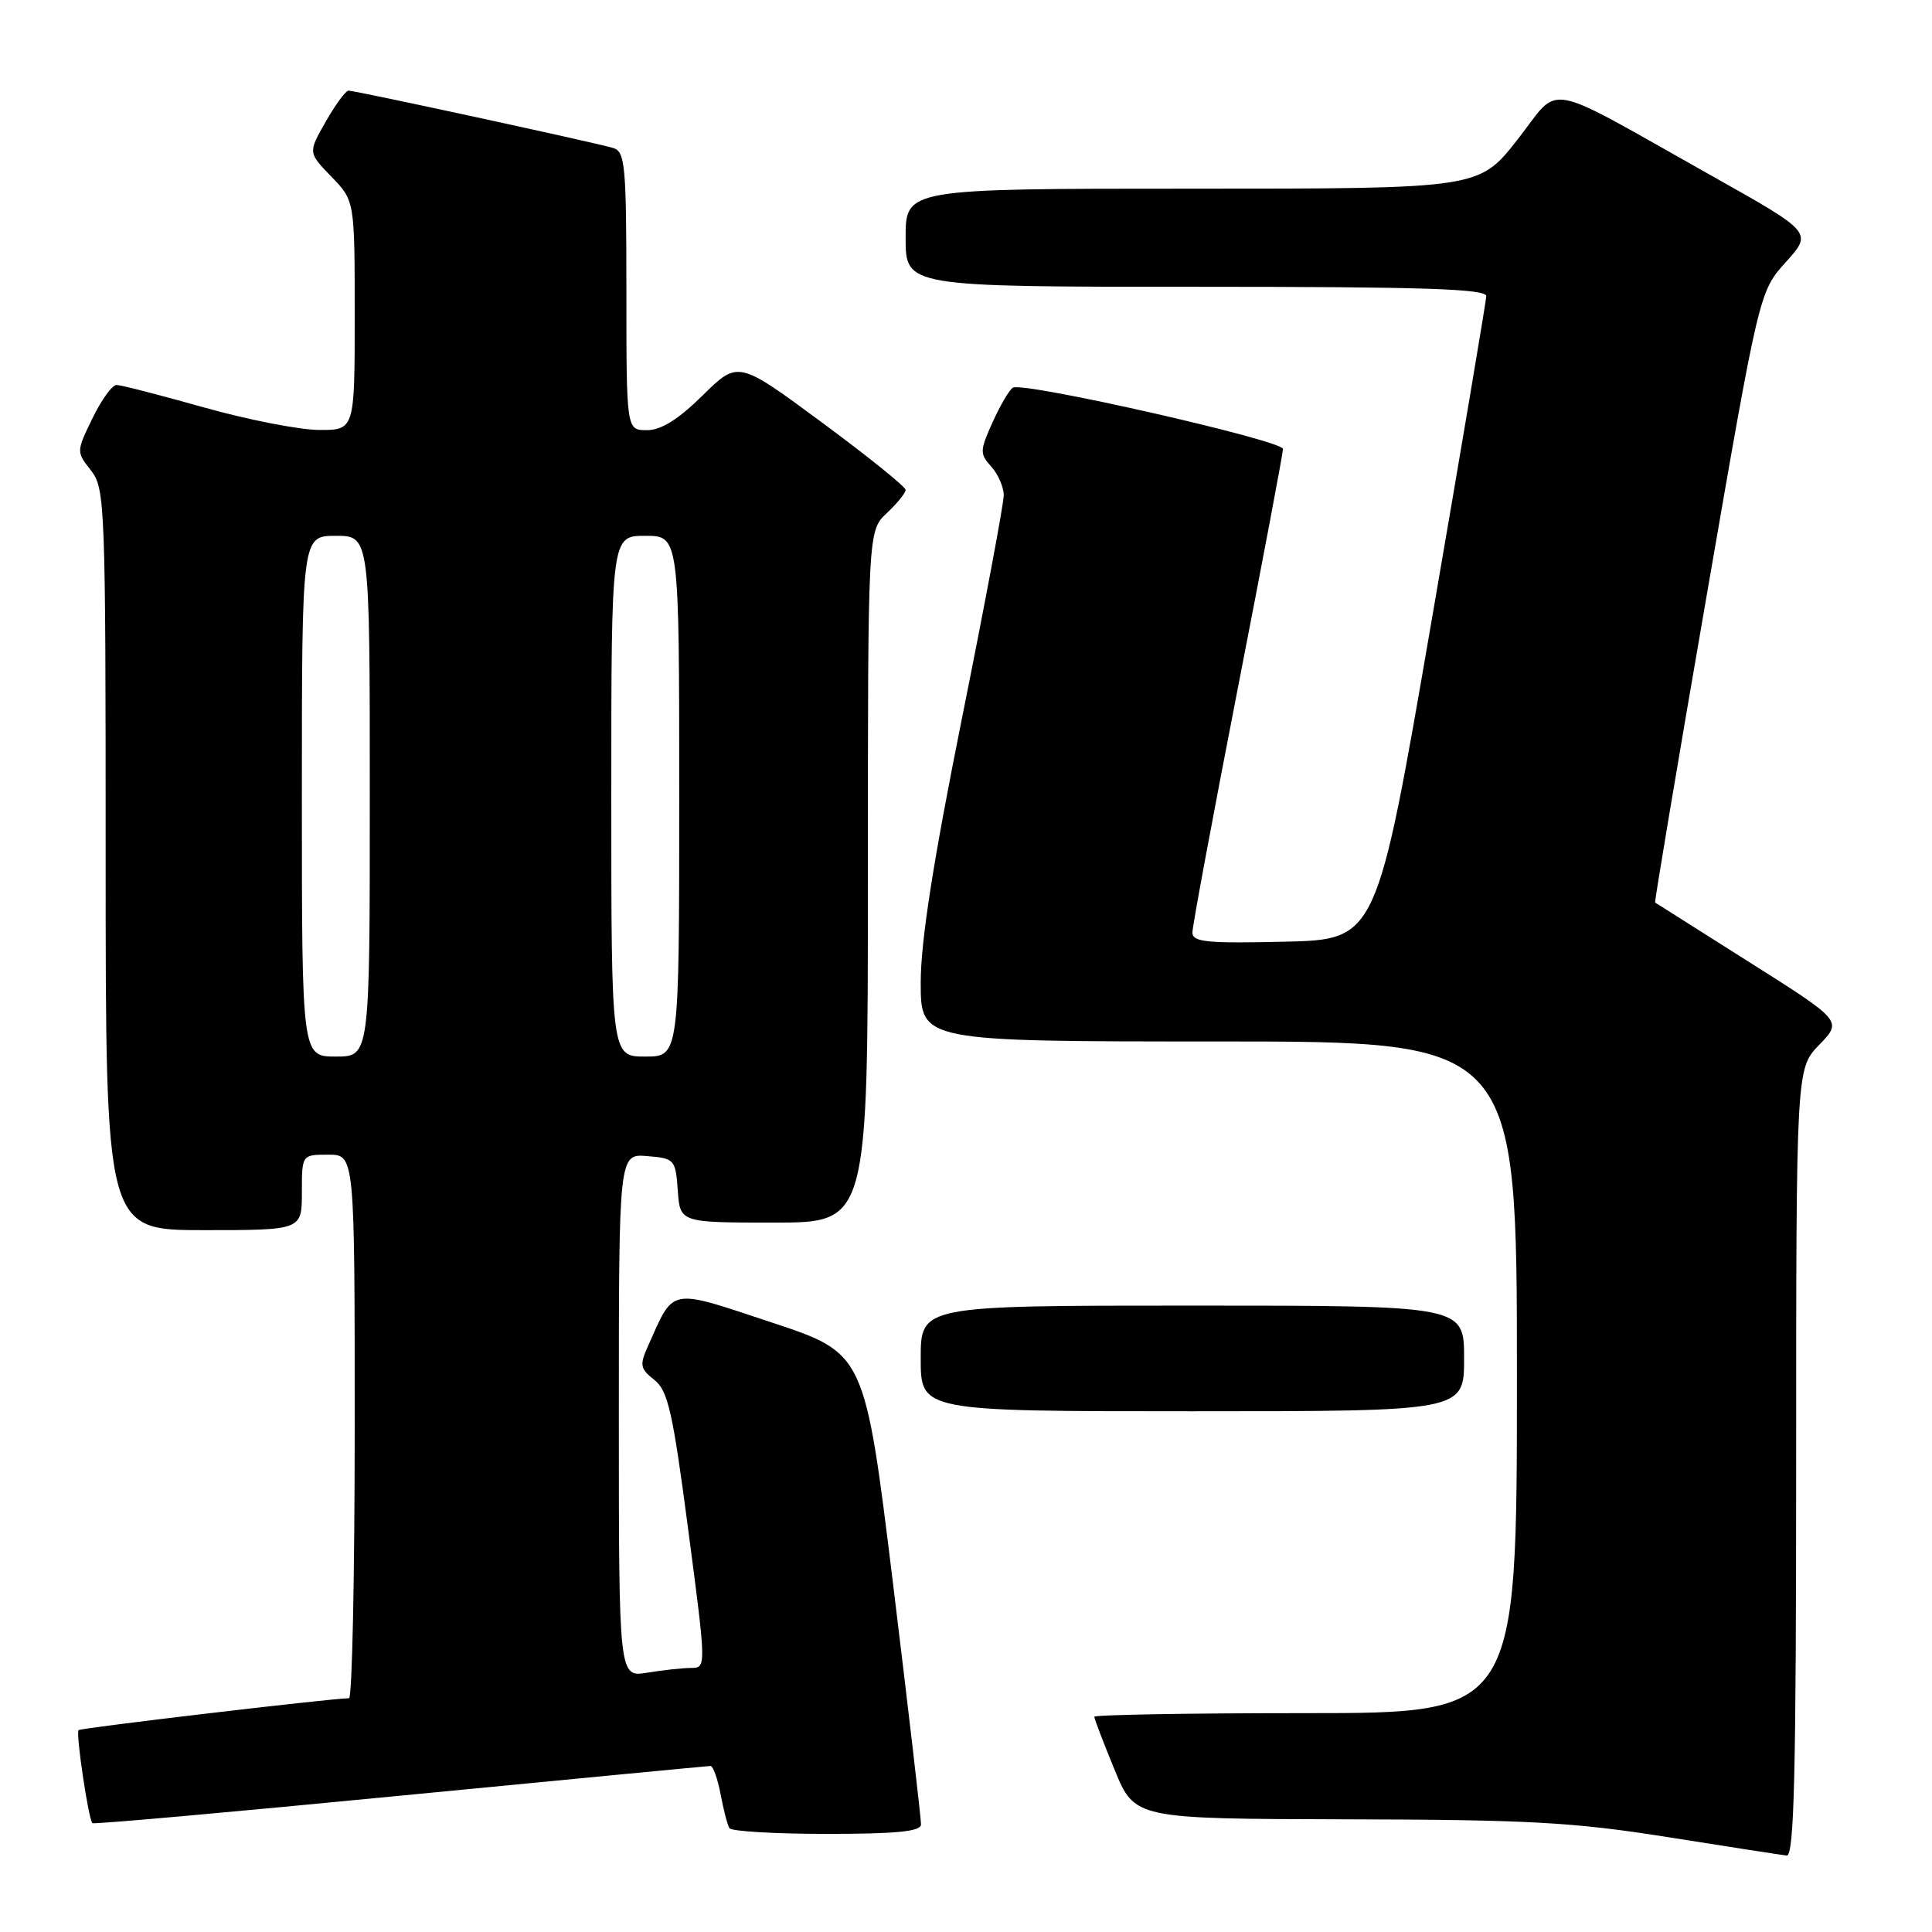 <?xml version="1.0" encoding="UTF-8" standalone="no"?>
<!DOCTYPE svg PUBLIC "-//W3C//DTD SVG 1.1//EN" "http://www.w3.org/Graphics/SVG/1.1/DTD/svg11.dtd" >
<svg xmlns="http://www.w3.org/2000/svg" xmlns:xlink="http://www.w3.org/1999/xlink" version="1.1" viewBox="0 0 256 256">
 <g >
 <path fill="currentColor"
d=" M 238.00 193.80 C 238.00 141.60 238.00 141.60 241.06 138.44 C 244.12 135.28 244.12 135.28 231.81 127.50 C 225.04 123.22 219.42 119.66 219.31 119.59 C 219.21 119.52 222.27 101.27 226.12 79.04 C 233.11 38.63 233.11 38.63 236.64 34.72 C 240.17 30.80 240.17 30.80 226.84 23.31 C 203.95 10.46 206.95 11.02 201.06 18.52 C 195.97 25.00 195.97 25.00 157.98 25.00 C 120.00 25.00 120.00 25.00 120.00 31.50 C 120.00 38.00 120.00 38.00 158.50 38.00 C 188.66 38.00 196.99 38.27 196.94 39.25 C 196.91 39.94 193.63 59.40 189.65 82.50 C 182.41 124.50 182.41 124.50 170.20 124.78 C 159.90 125.02 158.00 124.83 158.00 123.56 C 158.00 122.74 160.70 108.21 164.00 91.28 C 167.30 74.35 170.00 60.05 170.00 59.49 C 170.00 58.36 135.55 50.54 134.21 51.37 C 133.73 51.66 132.53 53.73 131.52 55.95 C 129.82 59.73 129.81 60.13 131.35 61.83 C 132.26 62.84 133.00 64.55 133.00 65.63 C 133.00 66.72 130.53 79.93 127.50 95.00 C 123.64 114.21 122.00 124.73 122.00 130.20 C 122.00 138.00 122.00 138.00 161.50 138.00 C 201.00 138.00 201.00 138.00 201.00 182.50 C 201.00 227.00 201.00 227.00 173.00 227.00 C 157.60 227.00 145.00 227.22 145.00 227.48 C 145.00 227.74 146.20 230.89 147.68 234.48 C 150.35 241.00 150.35 241.00 178.43 241.07 C 202.64 241.12 208.49 241.45 221.00 243.43 C 228.97 244.70 236.06 245.79 236.75 245.87 C 237.74 245.97 238.00 234.96 238.00 193.80 Z  M 122.04 241.75 C 122.06 241.06 120.39 226.73 118.34 209.91 C 114.59 179.32 114.59 179.32 102.27 175.24 C 88.50 170.68 89.38 170.51 85.87 178.34 C 84.73 180.89 84.82 181.36 86.70 182.84 C 88.51 184.27 89.14 187.04 91.20 202.75 C 93.60 221.00 93.60 221.00 91.55 221.01 C 90.42 221.02 87.81 221.30 85.75 221.64 C 82.00 222.26 82.00 222.26 82.00 187.57 C 82.00 152.88 82.00 152.88 85.75 153.19 C 89.39 153.49 89.51 153.62 89.81 157.75 C 90.11 162.00 90.11 162.00 102.56 162.00 C 115.00 162.00 115.00 162.00 115.00 116.17 C 115.00 70.35 115.00 70.35 117.50 68.00 C 118.87 66.71 120.00 65.32 120.00 64.91 C 120.00 64.50 115.00 60.48 108.90 55.97 C 97.80 47.77 97.80 47.77 93.11 52.39 C 89.86 55.59 87.60 57.00 85.72 57.00 C 83.00 57.00 83.00 57.00 83.00 38.57 C 83.00 21.88 82.83 20.08 81.25 19.61 C 78.90 18.90 47.04 12.00 46.18 12.01 C 45.81 12.01 44.45 13.86 43.16 16.12 C 40.82 20.22 40.82 20.22 43.91 23.41 C 47.00 26.60 47.00 26.60 47.00 41.80 C 47.00 57.00 47.00 57.00 42.25 56.97 C 39.64 56.95 32.78 55.61 27.00 53.98 C 21.22 52.35 16.03 51.01 15.45 51.01 C 14.87 51.00 13.43 52.99 12.25 55.43 C 10.11 59.83 10.11 59.87 12.05 62.33 C 13.92 64.72 14.00 66.74 14.00 113.91 C 14.00 163.00 14.00 163.00 27.00 163.00 C 40.00 163.00 40.00 163.00 40.00 158.00 C 40.00 153.00 40.00 153.00 43.50 153.00 C 47.00 153.00 47.00 153.00 47.00 189.00 C 47.00 208.80 46.66 225.01 46.25 225.02 C 43.33 225.11 10.71 228.96 10.41 229.25 C 10.02 229.64 11.72 241.05 12.24 241.58 C 12.41 241.75 30.76 240.11 53.02 237.94 C 75.29 235.78 93.79 234.01 94.14 234.00 C 94.49 234.00 95.09 235.68 95.48 237.74 C 95.87 239.80 96.39 241.83 96.65 242.24 C 96.91 242.66 102.72 243.00 109.56 243.00 C 118.82 243.00 122.01 242.68 122.04 241.75 Z  M 194.00 180.00 C 194.00 173.00 194.00 173.00 158.00 173.00 C 122.00 173.00 122.00 173.00 122.00 180.00 C 122.00 187.00 122.00 187.00 158.00 187.00 C 194.00 187.00 194.00 187.00 194.00 180.00 Z  M 40.00 105.50 C 40.00 71.00 40.00 71.00 44.50 71.00 C 49.00 71.00 49.00 71.00 49.00 105.50 C 49.00 140.00 49.00 140.00 44.50 140.00 C 40.00 140.00 40.00 140.00 40.00 105.50 Z  M 81.00 105.50 C 81.00 71.00 81.00 71.00 85.50 71.00 C 90.00 71.00 90.00 71.00 90.00 105.50 C 90.00 140.00 90.00 140.00 85.50 140.00 C 81.00 140.00 81.00 140.00 81.00 105.50 Z "/>
</g>
</svg>